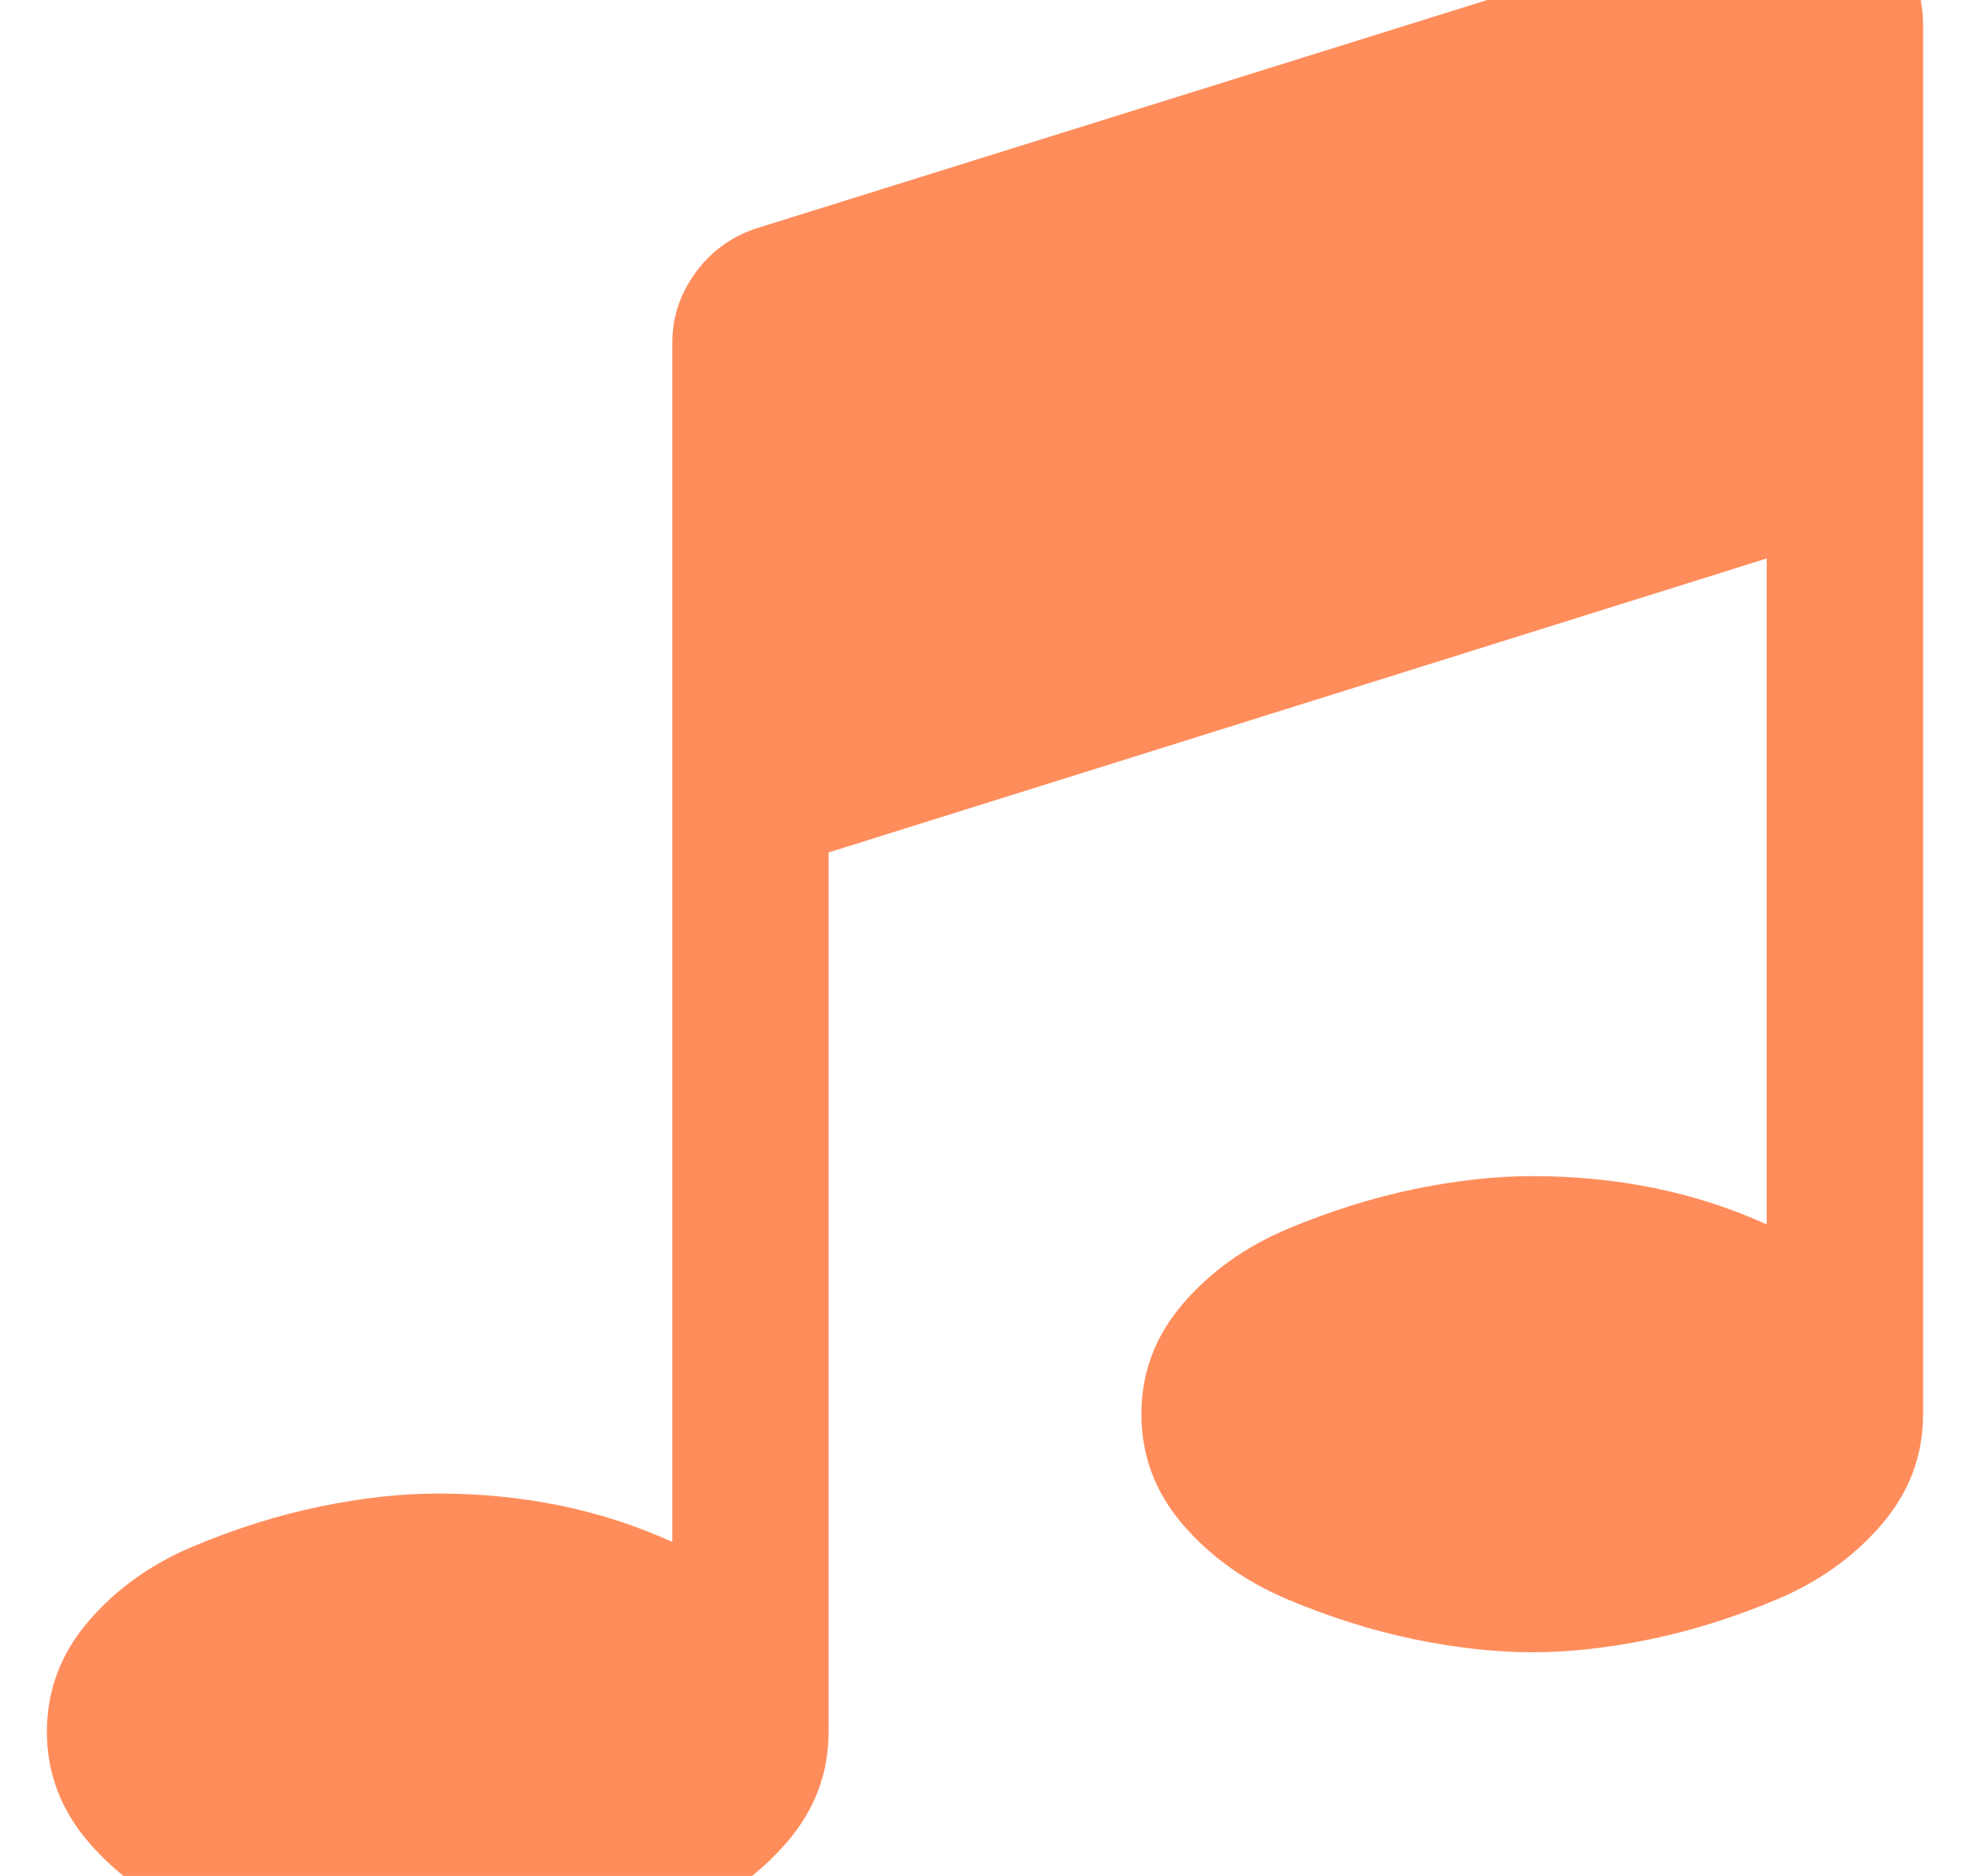 <svg width="21" height="20" viewBox="0 0 21 20" fill="none" xmlns="http://www.w3.org/2000/svg">
<g id="start icon" clip-path="url(#clip0_1384_1312)">
<path id="Vector" d="M20.5 0.269V15.077C20.5 15.518 20.352 15.91 20.057 16.254C19.762 16.597 19.389 16.864 18.938 17.053C18.486 17.243 18.037 17.384 17.59 17.477C17.143 17.569 16.724 17.615 16.333 17.615C15.943 17.615 15.524 17.569 15.077 17.477C14.63 17.384 14.181 17.243 13.729 17.053C13.278 16.864 12.905 16.597 12.609 16.254C12.314 15.91 12.167 15.518 12.167 15.077C12.167 14.636 12.314 14.244 12.609 13.9C12.905 13.556 13.278 13.29 13.729 13.1C14.181 12.911 14.63 12.77 15.077 12.677C15.524 12.585 15.943 12.539 16.333 12.539C17.245 12.539 18.078 12.71 18.833 13.054V5.954L8.833 9.088V18.462C8.833 18.902 8.686 19.294 8.391 19.638C8.095 19.982 7.722 20.249 7.271 20.438C6.819 20.628 6.37 20.769 5.923 20.861C5.476 20.954 5.057 21 4.667 21C4.276 21 3.857 20.954 3.41 20.861C2.963 20.769 2.514 20.628 2.062 20.438C1.611 20.249 1.238 19.982 0.943 19.638C0.648 19.294 0.5 18.902 0.5 18.462C0.5 18.021 0.648 17.629 0.943 17.285C1.238 16.941 1.611 16.674 2.062 16.485C2.514 16.296 2.963 16.154 3.41 16.062C3.857 15.969 4.276 15.923 4.667 15.923C5.578 15.923 6.411 16.095 7.167 16.439V3.654C7.167 3.381 7.249 3.132 7.414 2.907C7.579 2.682 7.792 2.526 8.052 2.438L18.885 -0.947C18.99 -0.982 19.111 -1 19.25 -1C19.597 -1 19.892 -0.877 20.135 -0.63C20.378 -0.383 20.5 -0.083 20.5 0.269Z" fill="#FF8D5C"/>
</g>
<defs>
<clipPath id="clip0_1384_1312">
<rect width="20" height="20" fill="white" transform="translate(0.5)"/>
</clipPath>
</defs>
</svg>
